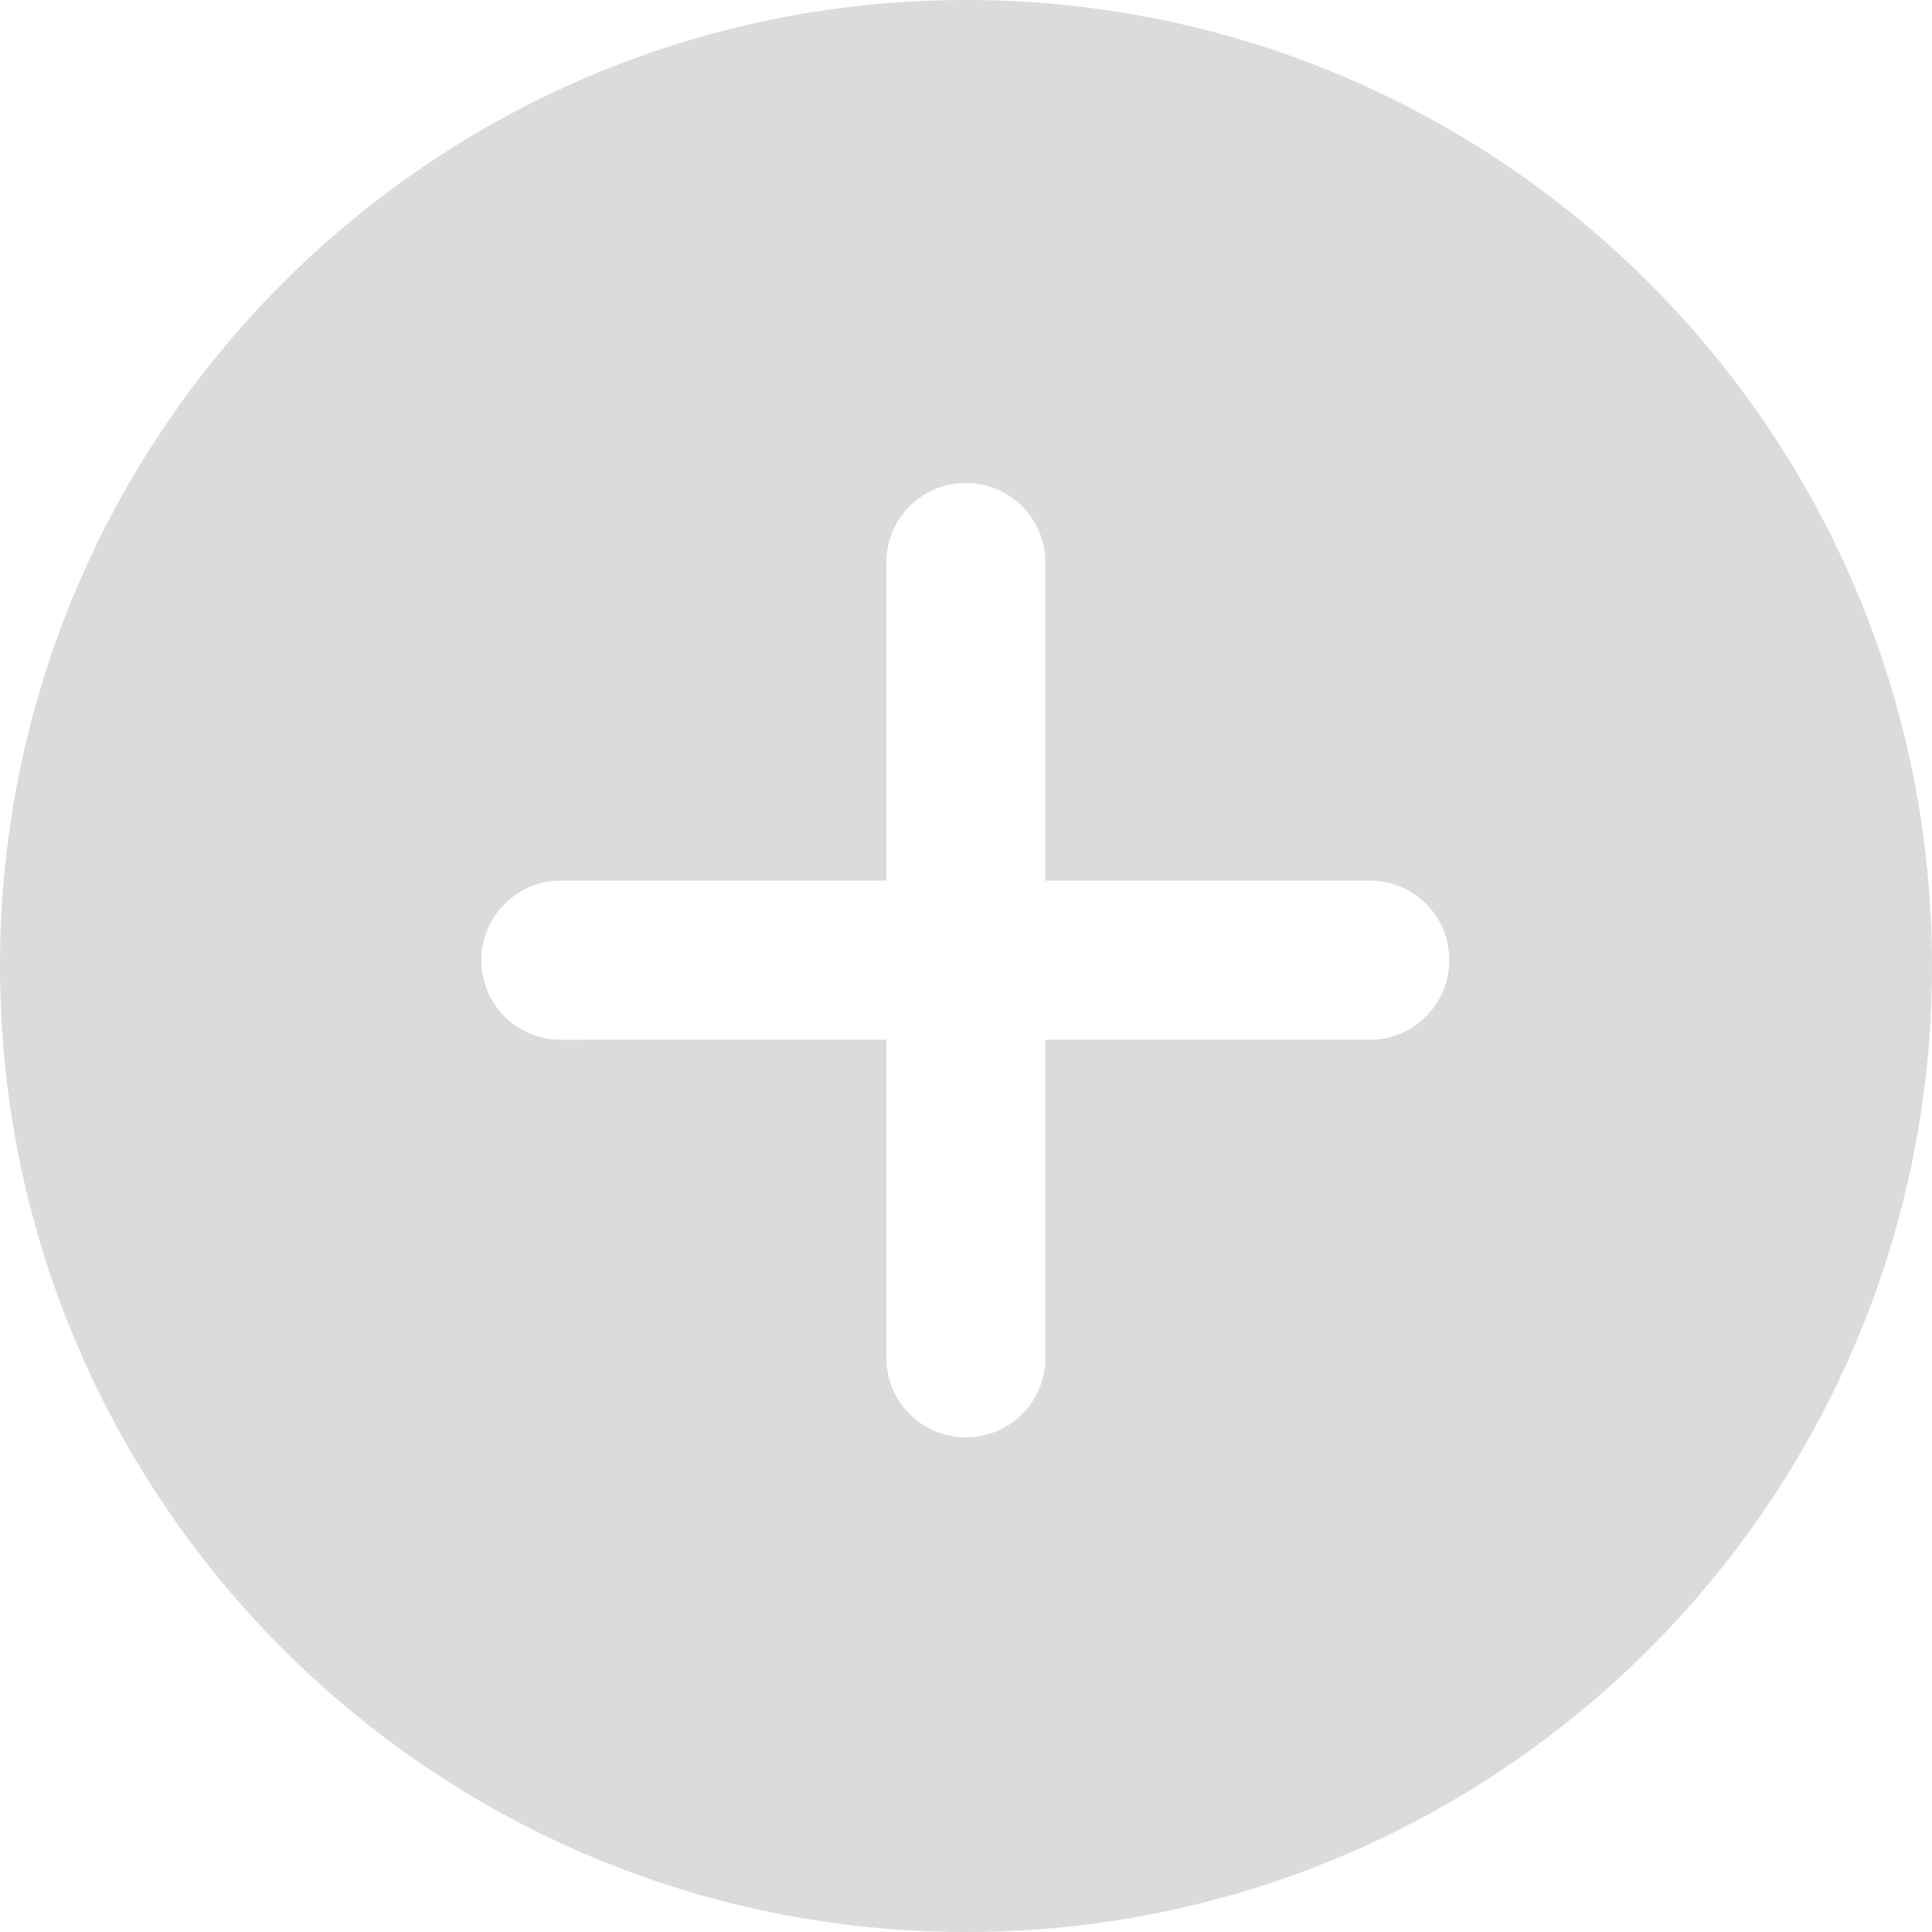 <svg width="40" height="40" xmlns="http://www.w3.org/2000/svg"><path d="M20 0c11.046 0 20 8.954 20 20s-8.954 20-20 20S0 31.046 0 20 8.954 0 20 0zm-.002 10l-.143.006a1.645 1.645 0 00-1.504 1.645v6.582h-6.744c-.856 0-1.562.662-1.634 1.505l-.006.142.006.143a1.638 1.638 0 001.634 1.504l6.744-.001v6.583c0 .864.662 1.573 1.505 1.645l.142.006.143-.006a1.645 1.645 0 001.503-1.645v-6.583h6.722c.856 0 1.562-.661 1.634-1.504l.006-.142-.006-.143a1.638 1.638 0 00-1.634-1.504h-6.722v-6.582c0-.864-.661-1.573-1.504-1.645L19.998 10z" fill="#191919" fill-rule="evenodd" opacity=".16"/></svg>